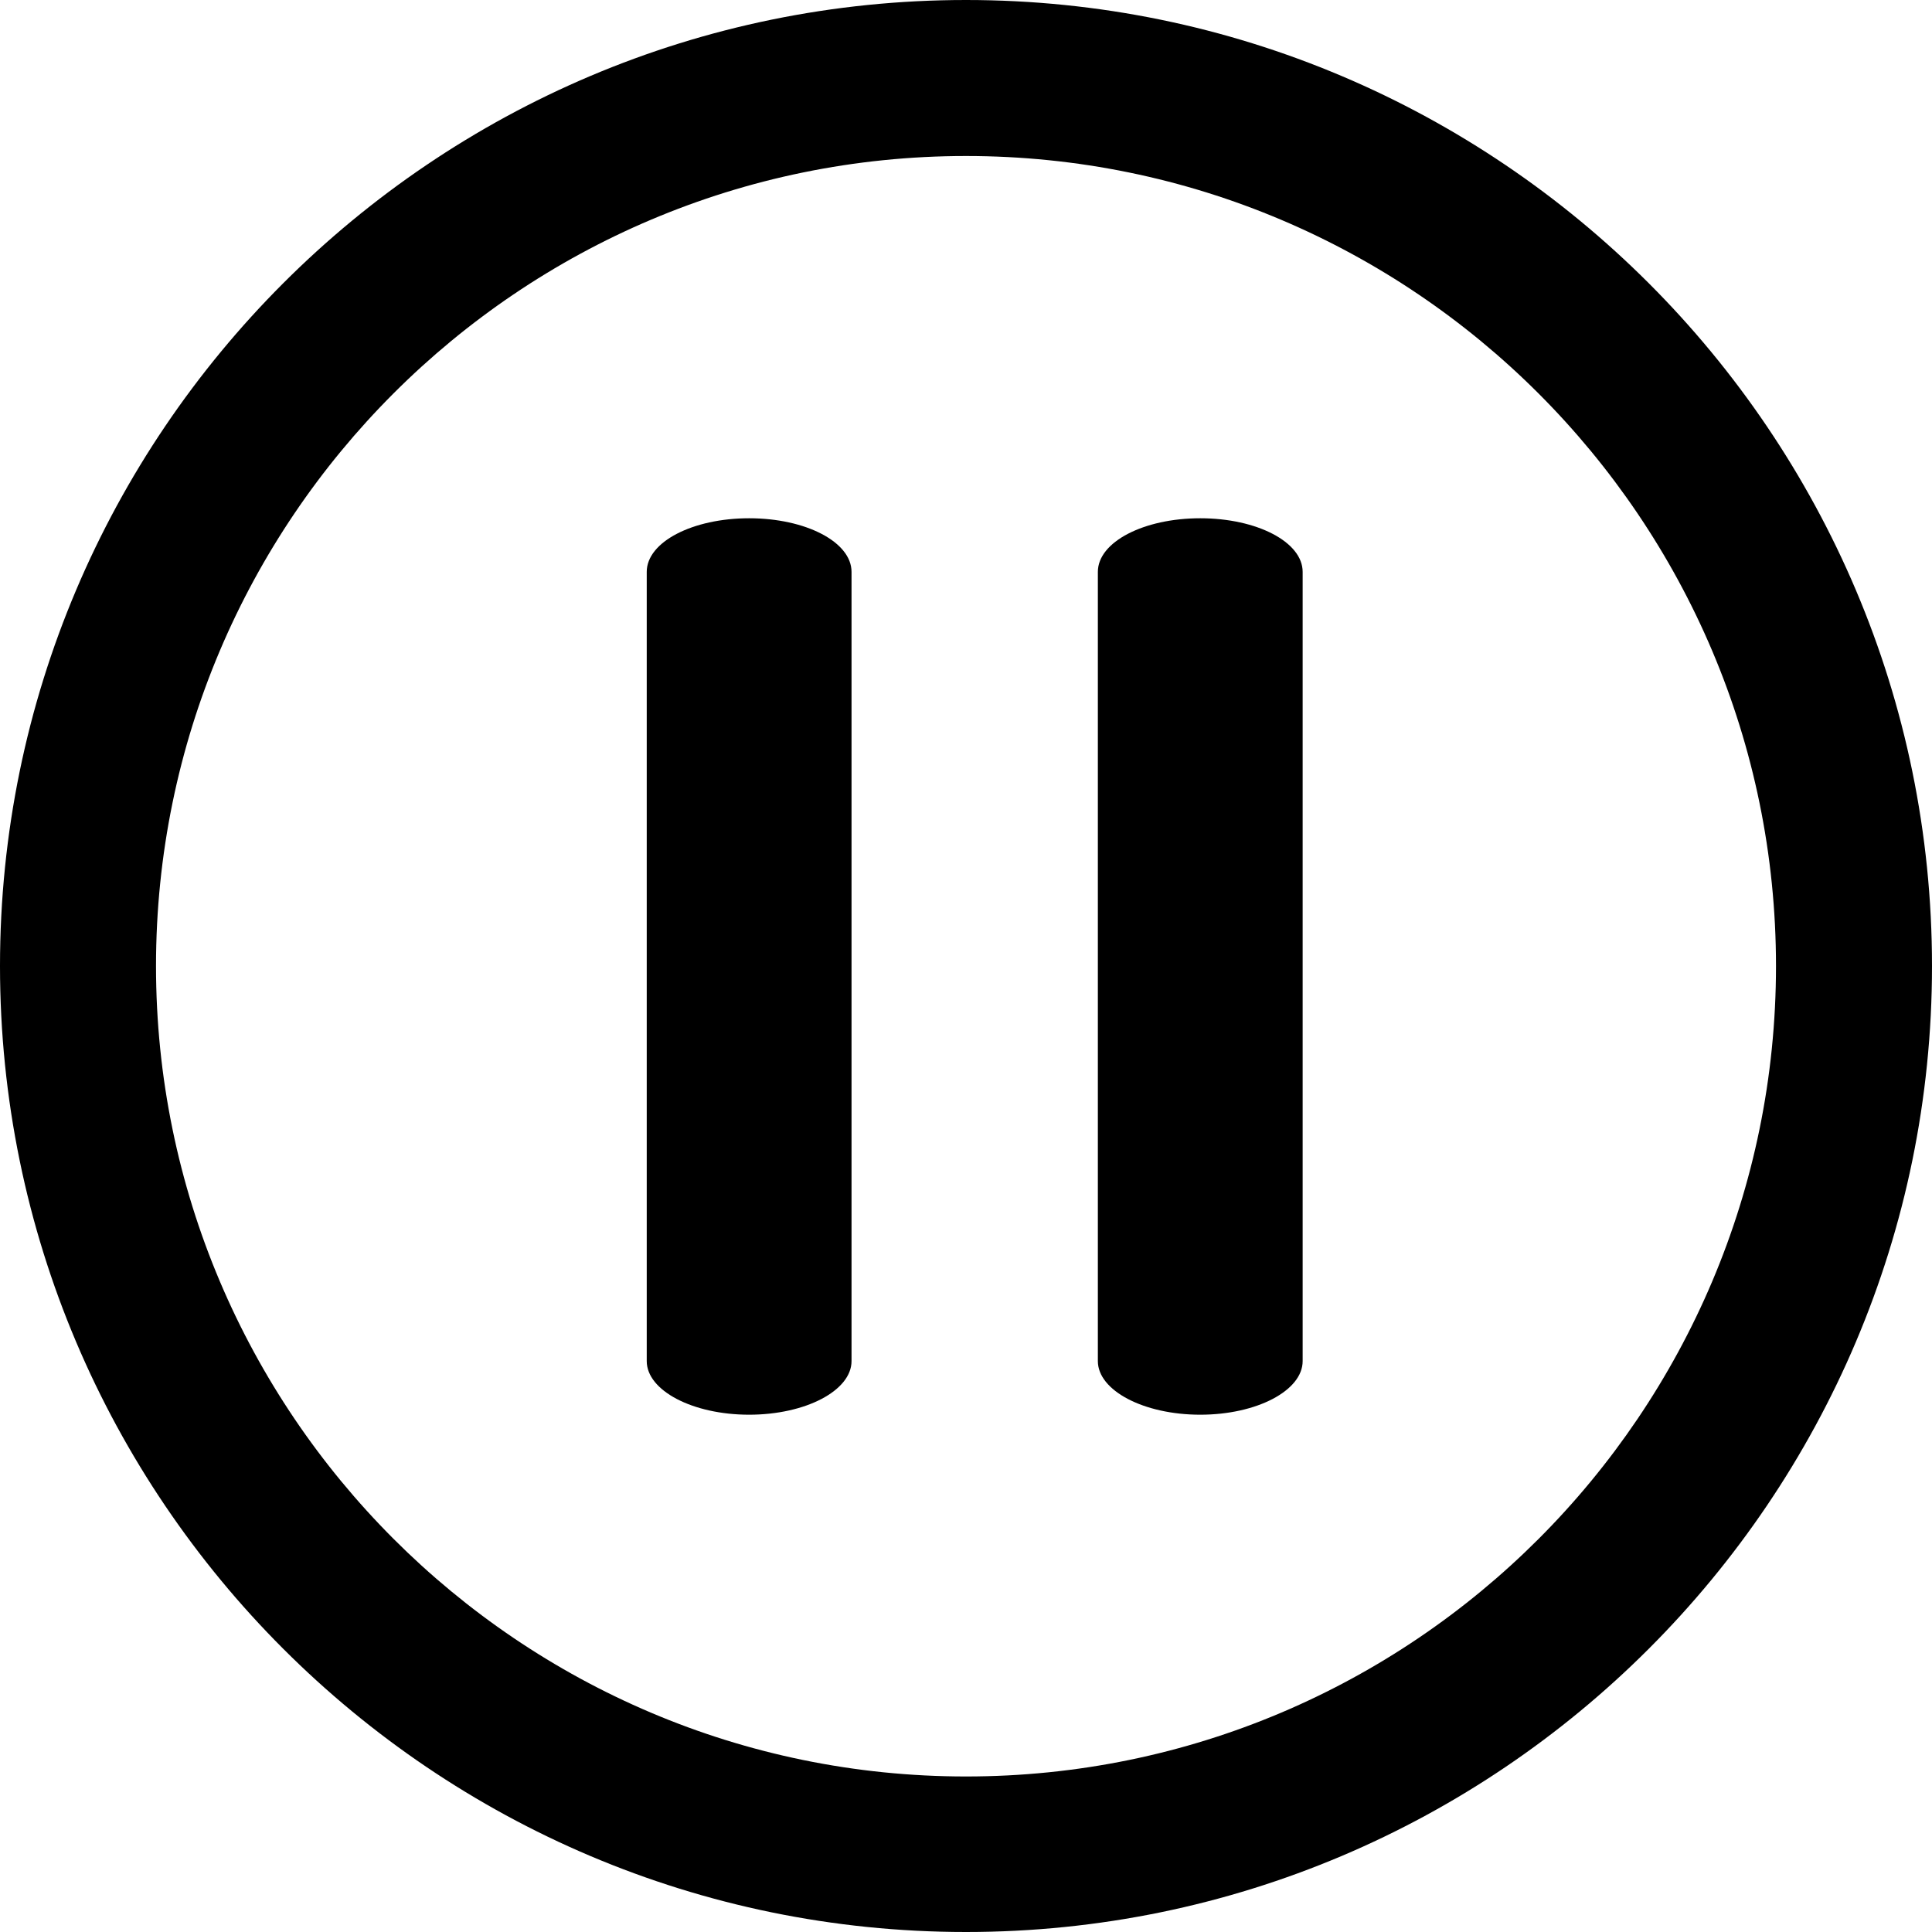 <?xml version="1.0" encoding="utf-8"?>
<!-- Generator: Adobe Illustrator 17.1.0, SVG Export Plug-In . SVG Version: 6.00 Build 0)  -->
<!DOCTYPE svg PUBLIC "-//W3C//DTD SVG 1.1//EN" "http://www.w3.org/Graphics/SVG/1.1/DTD/svg11.dtd">
<svg version="1.1" id="Layer_2" xmlns="http://www.w3.org/2000/svg" xmlns:xlink="http://www.w3.org/1999/xlink" x="0px" y="0px"
	 viewBox="0 0 400 400" enable-background="new 0 0 400 400" xml:space="preserve">
<g>
	<path d="M200,400C89.7,400,0,310.3,0,200C0,89.7,89.7,0,200,0c110.3,0,200,89.7,200,200C400,310.3,310.3,400,200,400z M200,32.3
		c-92.5,0-167.7,75.2-167.7,167.7c0,92.5,75.2,167.8,167.7,167.8c92.5,0,167.7-75.2,167.7-167.8C367.7,107.5,292.5,32.3,200,32.3z"
		/>
	<path d="M248.5,107.3c-11.7,0-21.2,4.9-21.2,11.1v163.4c0,6.1,9.5,11.1,21.2,11.1c11.7,0,21.2-5,21.2-11.1V118.4
		C269.7,112.2,260.2,107.3,248.5,107.3z"/>
	<path d="M155.1,107.3c-11.7,0-21.2,4.9-21.2,11.1v163.4c0,6.1,9.5,11.1,21.2,11.1c11.7,0,21.2-5,21.2-11.1V118.4
		C176.3,112.2,166.8,107.3,155.1,107.3z"/>
</g>
</svg>

